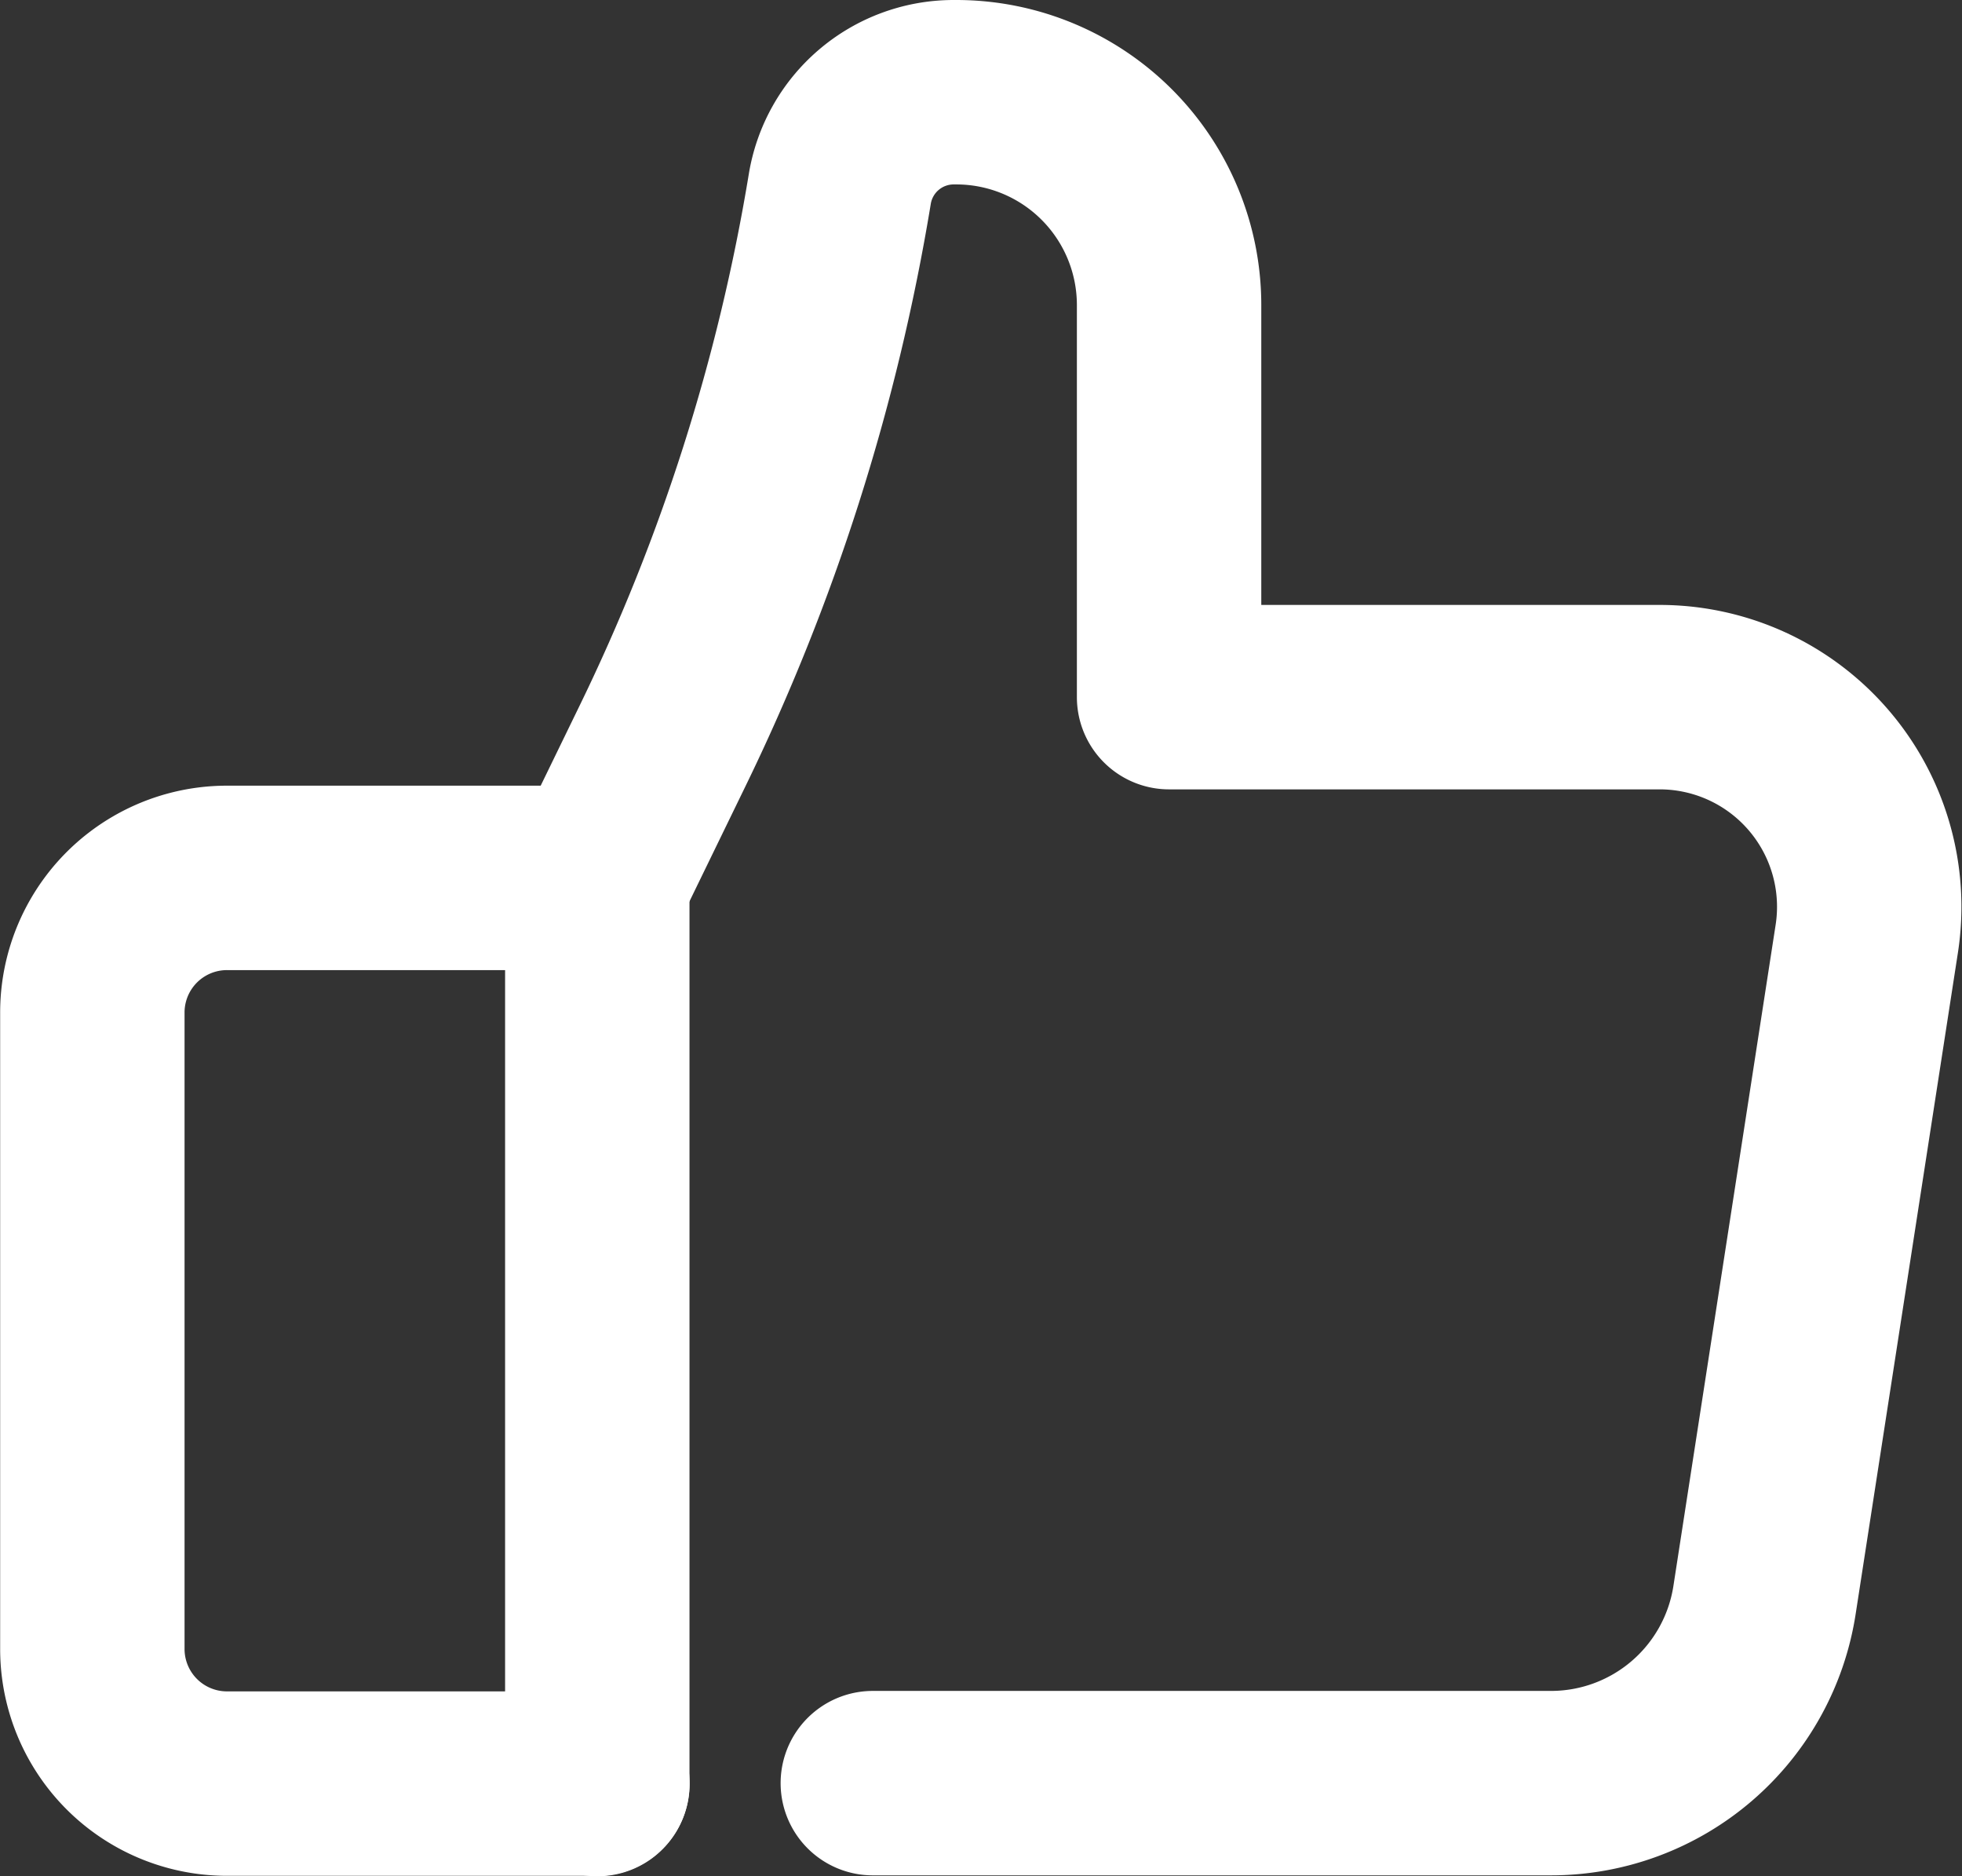 <svg xmlns="http://www.w3.org/2000/svg" width="12.768" height="12.208" viewBox="0 0 12.768 12.208">
  <rect x="0" y="0" width="12.768" height="12.208" fill="#333333" stroke="none"/>
  <g id="Group_1076" data-name="Group 1076" transform="translate(-1304.94 1793.04)">
    <line id="Line_139" data-name="Line 139" y2="5.893" transform="translate(1308.827 -1787.325)" fill="none" stroke="#fff" stroke-linecap="round" stroke-linejoin="round" stroke-width="1.2"/>
    <path id="Path_1048" data-name="Path 1048" d="M1310.62-1781.438h4.412a1.406,1.406,0,0,0,1.391-1.192l.665-4.3a1.364,1.364,0,0,0-1.349-1.574h-3.191v-2.551a1.385,1.385,0,0,0-1.385-1.385h-.019a.751.751,0,0,0-.739.63h0a13.168,13.168,0,0,1-1.16,3.637l-.411.845h-2.416a.876.876,0,0,0-.877.877v4.139a.876.876,0,0,0,.877.877h2.41" fill="none" stroke="#fff" stroke-linecap="round" stroke-linejoin="round" stroke-width="1.2"/>
  </g>
</svg>
